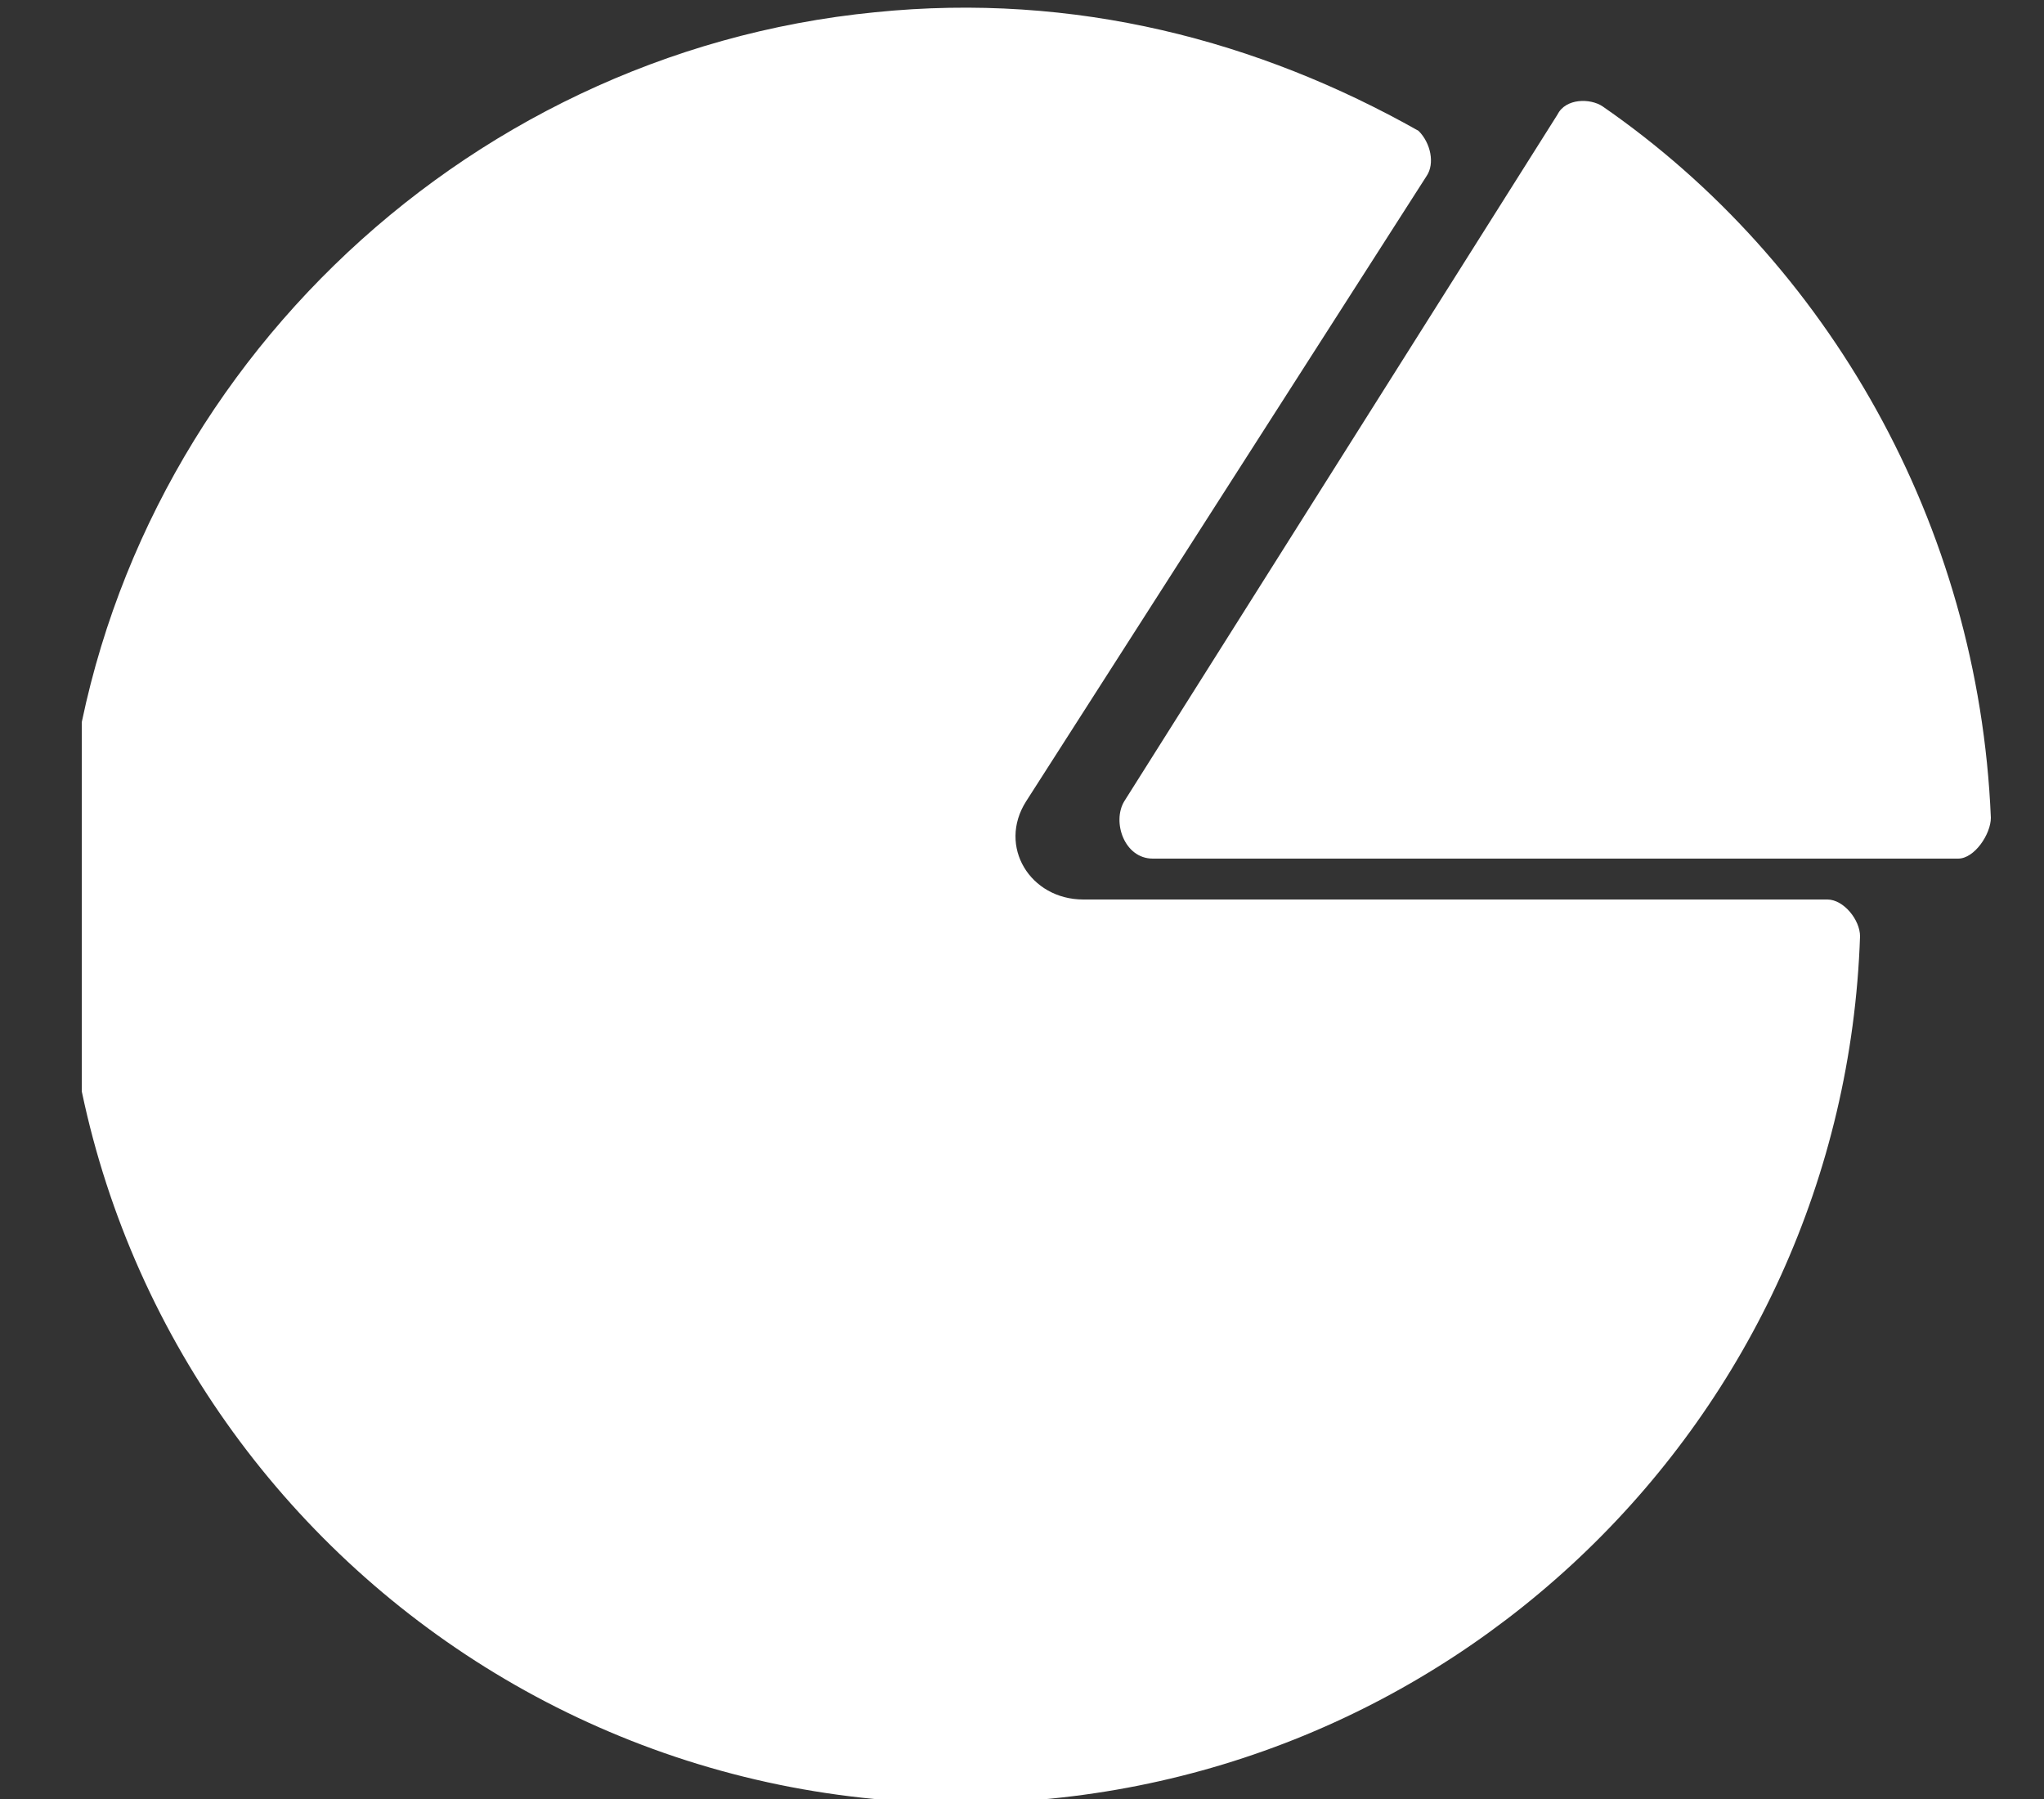 <?xml version="1.0" encoding="utf-8"?>
<!-- Generator: Adobe Illustrator 19.0.0, SVG Export Plug-In . SVG Version: 6.00 Build 0)  -->
<svg version="1.1" id="Layer_1" xmlns="http://www.w3.org/2000/svg" xmlns:xlink="http://www.w3.org/1999/xlink" x="0px" y="0px"
	 viewBox="0 0 50 44" style="enable-background:new 0 0 50 44;" xml:space="preserve">
<rect x="0" y="0" width="50" height="44" fill="#333333" stroke="none"/>
<style type="text/css">
	.st0{clip-path:url(#XMLID_41_);fill:#FFFFFF;}
</style>
<g id="XMLID_5028_">
	<g id="XMLID_5030_">
		<defs>
			<rect id="XMLID_5032_" x="2" width="48" height="44"/>
		</defs>
		<clipPath id="XMLID_41_">
			<use xlink:href="#XMLID_5032_"  style="overflow:visible;"/>
		</clipPath>
		<path id="XMLID_5033_" class="st0" d="M44.7,22c0.4,0,0.8,0.5,0.8,0.9c-0.4,11.8-10.1,21.2-22,21.2c-13,0-23.4-11.3-21.8-24.6
			C2.9,9.4,11.2,1.3,21.4,0.3c4.9-0.5,9.4,0.7,13.3,2.9C35,3.5,35.1,4,34.9,4.3l-9.8,15.3c-0.7,1.1,0.1,2.4,1.4,2.4H44.7z M38.1,2.8
			L27.5,19.6c-0.3,0.5,0,1.4,0.7,1.4h19.7c0.4,0,0.8-0.6,0.8-1c-0.3-7.2-4-13.6-9.5-17.4C38.9,2.4,38.3,2.4,38.1,2.8L38.1,2.8z"/>
	</g>
</g>
</svg>
